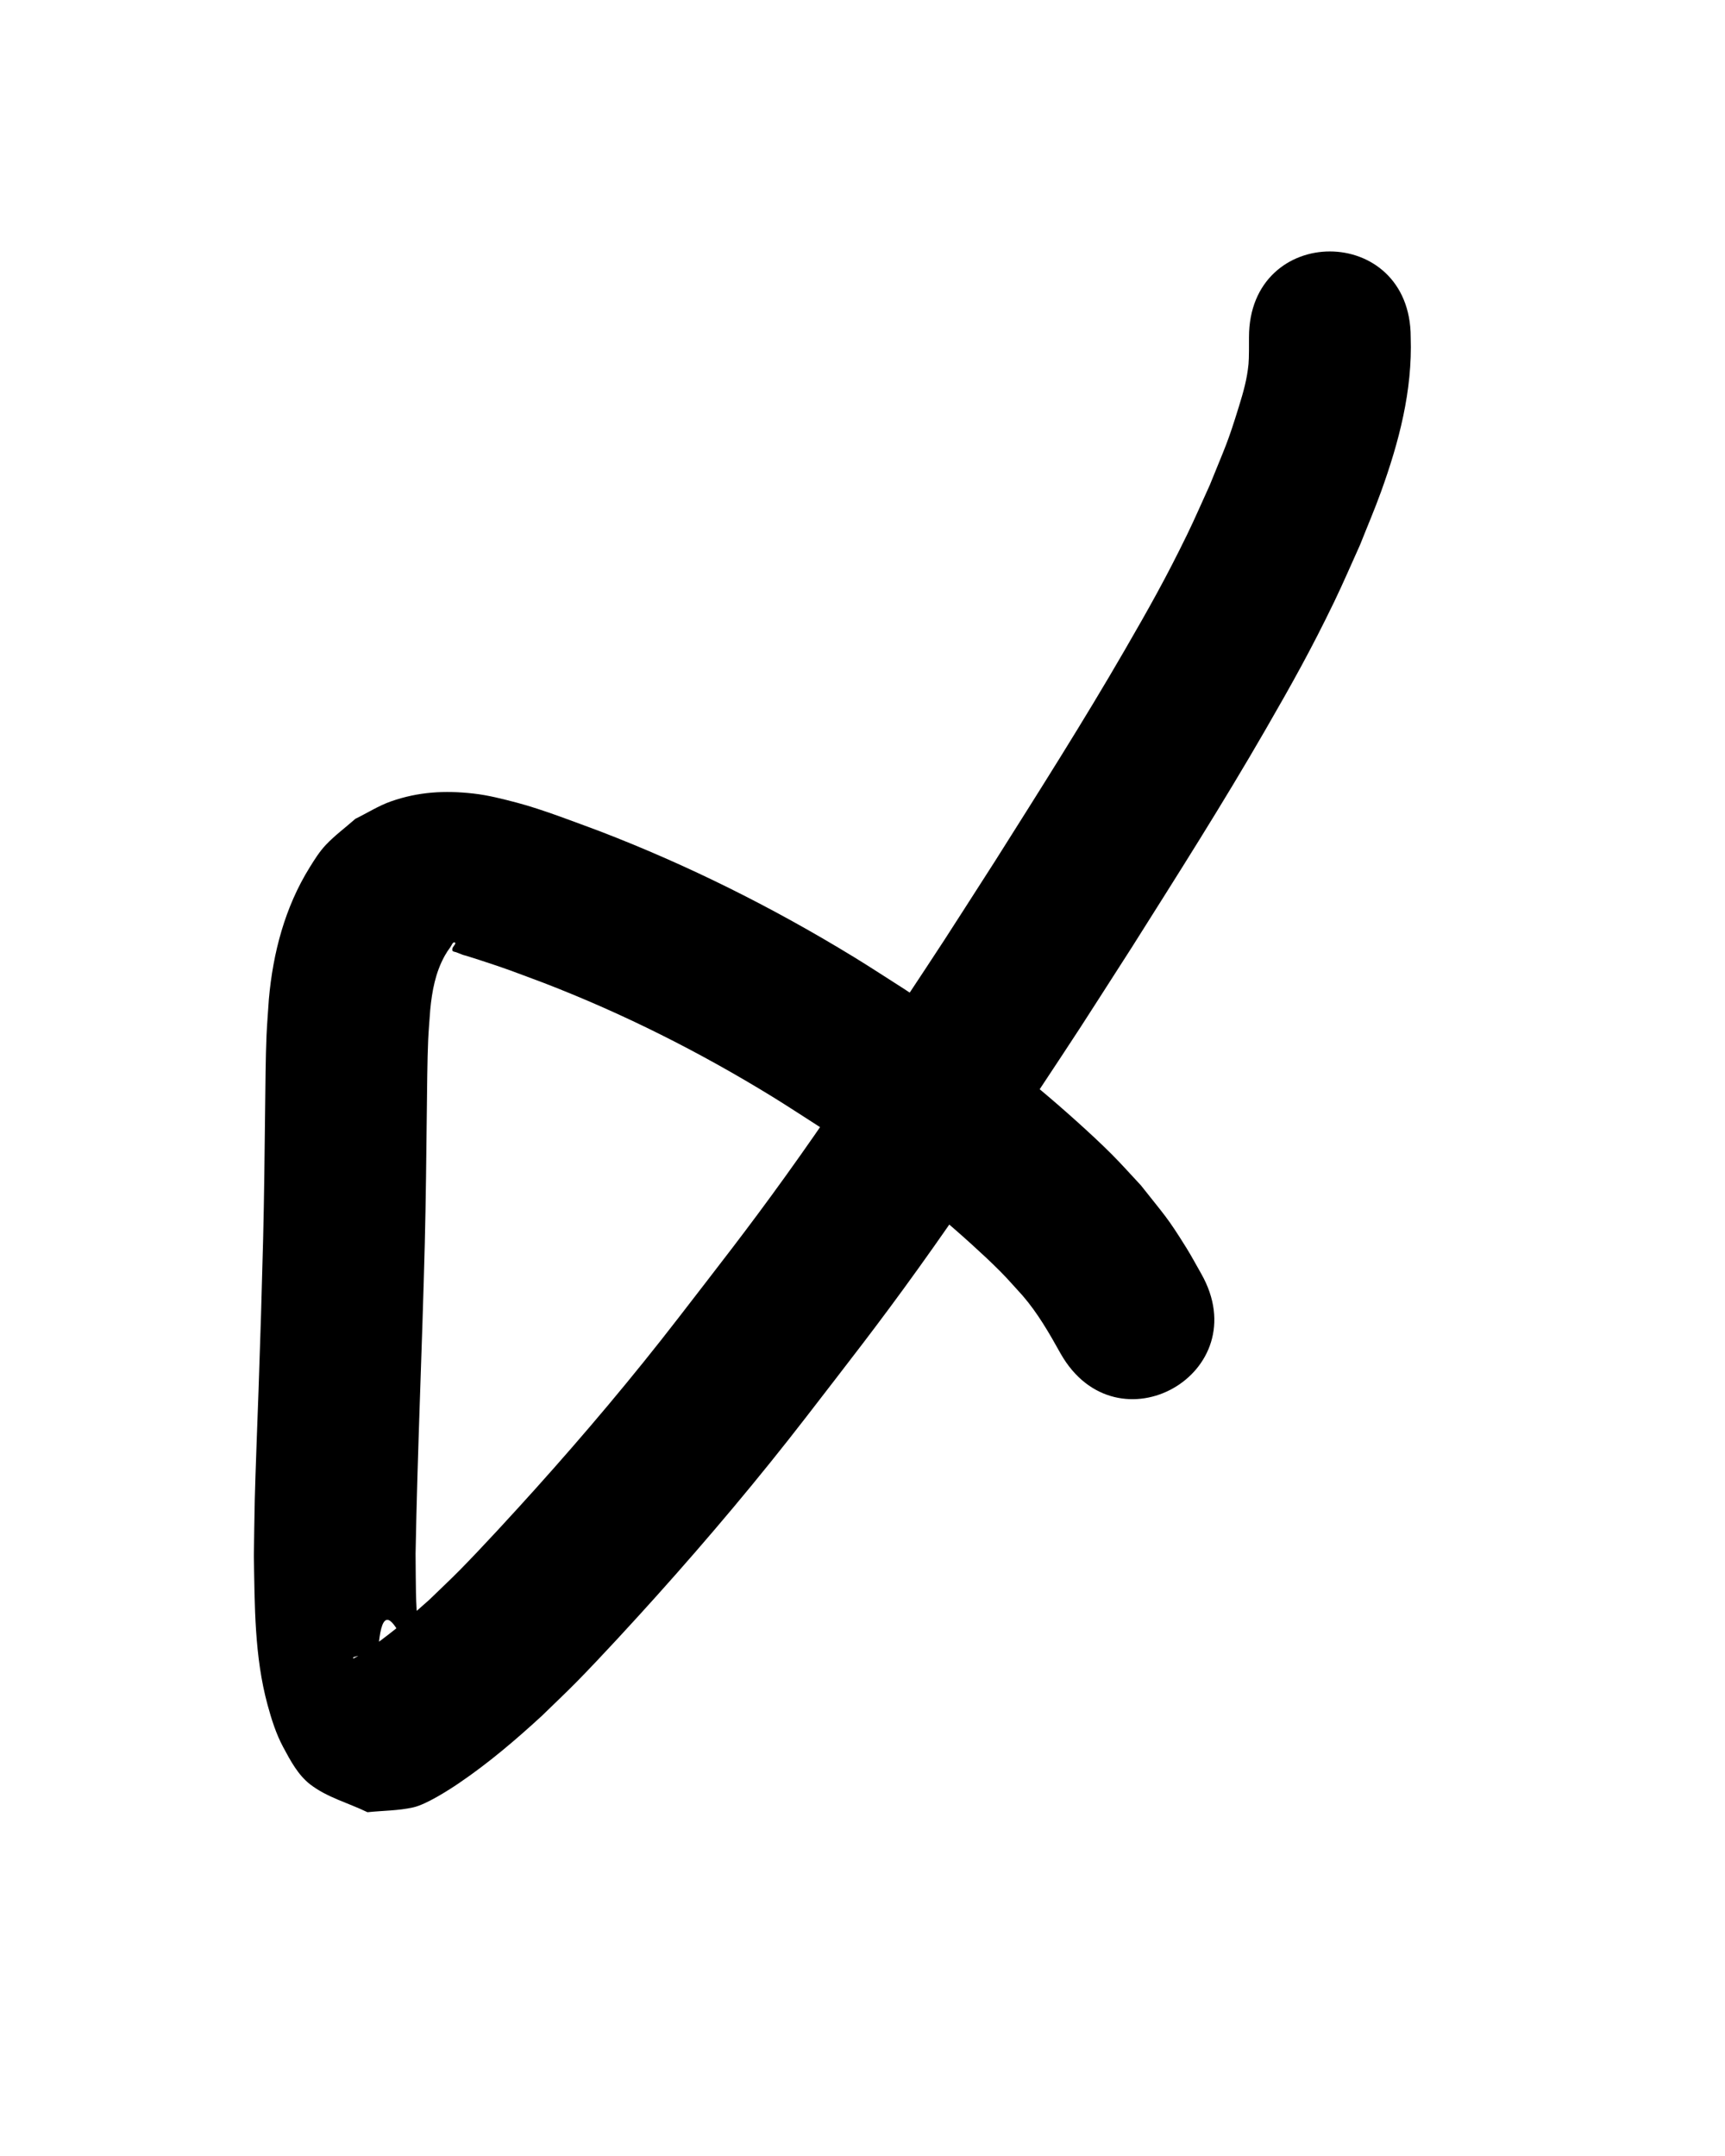 <?xml version="1.0" ?>
<svg xmlns="http://www.w3.org/2000/svg" width="800" height="1000">
<path d="m 579.24,156.399 c 0,3.18 0.05,9.73 -0.219,12.466 -0.697,7.071 -2.339,12.813 -4.465,19.707 -5.397,17.505 -6.122,18.097 -13.467,36.344 -3.528,7.708 -6.873,15.503 -10.585,23.124 -9.755,20.029 -17.653,34.056 -28.916,53.531 -19.16,33.127 -39.666,65.399 -60.083,97.757 -27.937,43.506 -18.833,29.64 -47.779,73.435 -18.822,28.477 -29.546,45.087 -49.376,72.696 -17.827,24.82 -31.196,41.761 -49.78,65.878 -21.05,27.262 -43.245,53.592 -66.258,79.208 -9.769,10.874 -24.555,27.022 -35.05,37.674 -4.669,4.739 -9.537,9.276 -14.306,13.913 -9.94,8.715 -12.156,11.018 -22.12,18.535 -2.477,1.869 -9.444,6.895 -12.929,8.576 -0.19,0.091 -0.152,-0.568 0.049,-0.63 3.754,-1.158 7.614,-1.939 11.421,-2.909 2.676,-37.979 15.512,11.879 20.71,6.802 1.156,-1.129 -0.417,-3.205 -0.627,-4.807 -0.497,-3.802 -1.142,-7.588 -1.494,-11.406 -1.347,-14.586 -1.061,-20.303 -1.237,-35.668 0.885,-48.027 3.075,-96.017 4.28,-144.037 0.502,-20.509 0.71,-41.023 0.946,-61.536 0.098,-8.496 0.217,-24.052 0.62,-32.769 0.214,-4.635 0.635,-9.259 0.952,-13.888 0.825,-8.747 2.422,-17.31 6.709,-25.055 0.767,-1.387 1.643,-2.717 2.596,-3.983 0.611,-0.812 1.141,-2.622 2.078,-2.229 0.879,0.368 -0.722,1.764 -1.083,2.646 0.022,0.425 -0.225,0.964 0.067,1.274 0.426,0.453 1.167,0.432 1.747,0.656 7.157,2.762 -1.906,-0.554 10.692,3.547 14.098,4.589 14.489,4.94 29.929,10.677 36.826,14.202 72.14,31.999 105.764,52.64 7.149,4.389 14.146,9.02 21.219,13.53 25.185,16.498 49.121,34.861 71.42,55.094 4.531,4.112 9.019,8.278 13.331,12.619 3.556,3.579 6.84,7.418 10.26,11.127 7.055,8.163 12.384,17.476 17.6,26.848 26.15,46.138 91.398,9.156 65.248,-36.982 v 0 c -2.285,-3.983 -4.431,-8.049 -6.855,-11.949 -9.103,-14.648 -10.032,-14.977 -21.117,-29.04 -4.555,-4.851 -8.957,-9.851 -13.665,-14.554 -5.025,-5.02 -10.247,-9.843 -15.519,-14.604 -25.134,-22.697 -52.094,-43.303 -80.436,-61.833 -7.805,-4.959 -15.527,-10.051 -23.416,-14.876 -37.459,-22.909 -76.823,-42.608 -117.822,-58.365 -11.363,-4.184 -26.773,-10.197 -38.65,-13.312 -6.599,-1.73 -13.251,-3.445 -20.031,-4.207 -13.322,-1.496 -25.516,-0.83 -38.207,3.613 -5.809,2.034 -11.057,5.411 -16.585,8.117 -4.588,4.056 -9.57,7.706 -13.765,12.167 -2.912,3.097 -5.184,6.757 -7.426,10.369 -11.473,18.484 -17.008,39.579 -18.918,61.1 -0.364,5.632 -0.835,11.257 -1.091,16.895 -0.412,9.075 -0.538,24.924 -0.641,33.916 -0.231,20.157 -0.434,40.316 -0.927,60.469 -0.588,23.46 -1.299,46.91 -2.137,70.362 -0.443,12.39 -1.448,38.428 -1.744,50.747 -0.208,8.636 -0.276,17.275 -0.414,25.913 0.401,23.019 0.237,46.509 6.332,68.953 1.826,6.725 3.945,13.471 7.235,19.614 3.371,6.294 6.912,12.984 12.561,17.351 7.785,6.019 17.704,8.595 26.557,12.892 7.099,-0.752 14.337,-0.671 21.297,-2.255 5.91,-1.345 15.945,-7.711 21.027,-11.156 13.726,-9.304 26.382,-20.094 38.572,-31.302 5.438,-5.316 10.981,-10.525 16.313,-15.947 10.923,-11.105 26.663,-28.281 36.85,-39.637 24.13,-26.898 47.415,-54.532 69.504,-83.138 19.788,-25.698 32.896,-42.286 51.925,-68.808 20.236,-28.204 31.314,-45.327 50.443,-74.273 29.361,-44.429 20.312,-30.65 48.579,-74.676 21.079,-33.411 42.26,-66.734 61.997,-100.965 12.359,-21.434 21.135,-37.13 31.821,-59.244 4.215,-8.723 8.008,-17.644 12.012,-26.466 3.23,-8.178 6.705,-16.263 9.691,-24.533 8.368,-23.175 14.624,-46.94 13.785,-71.741 0,-53.033 -75,-53.033 -75,0 z"/>
</svg>
